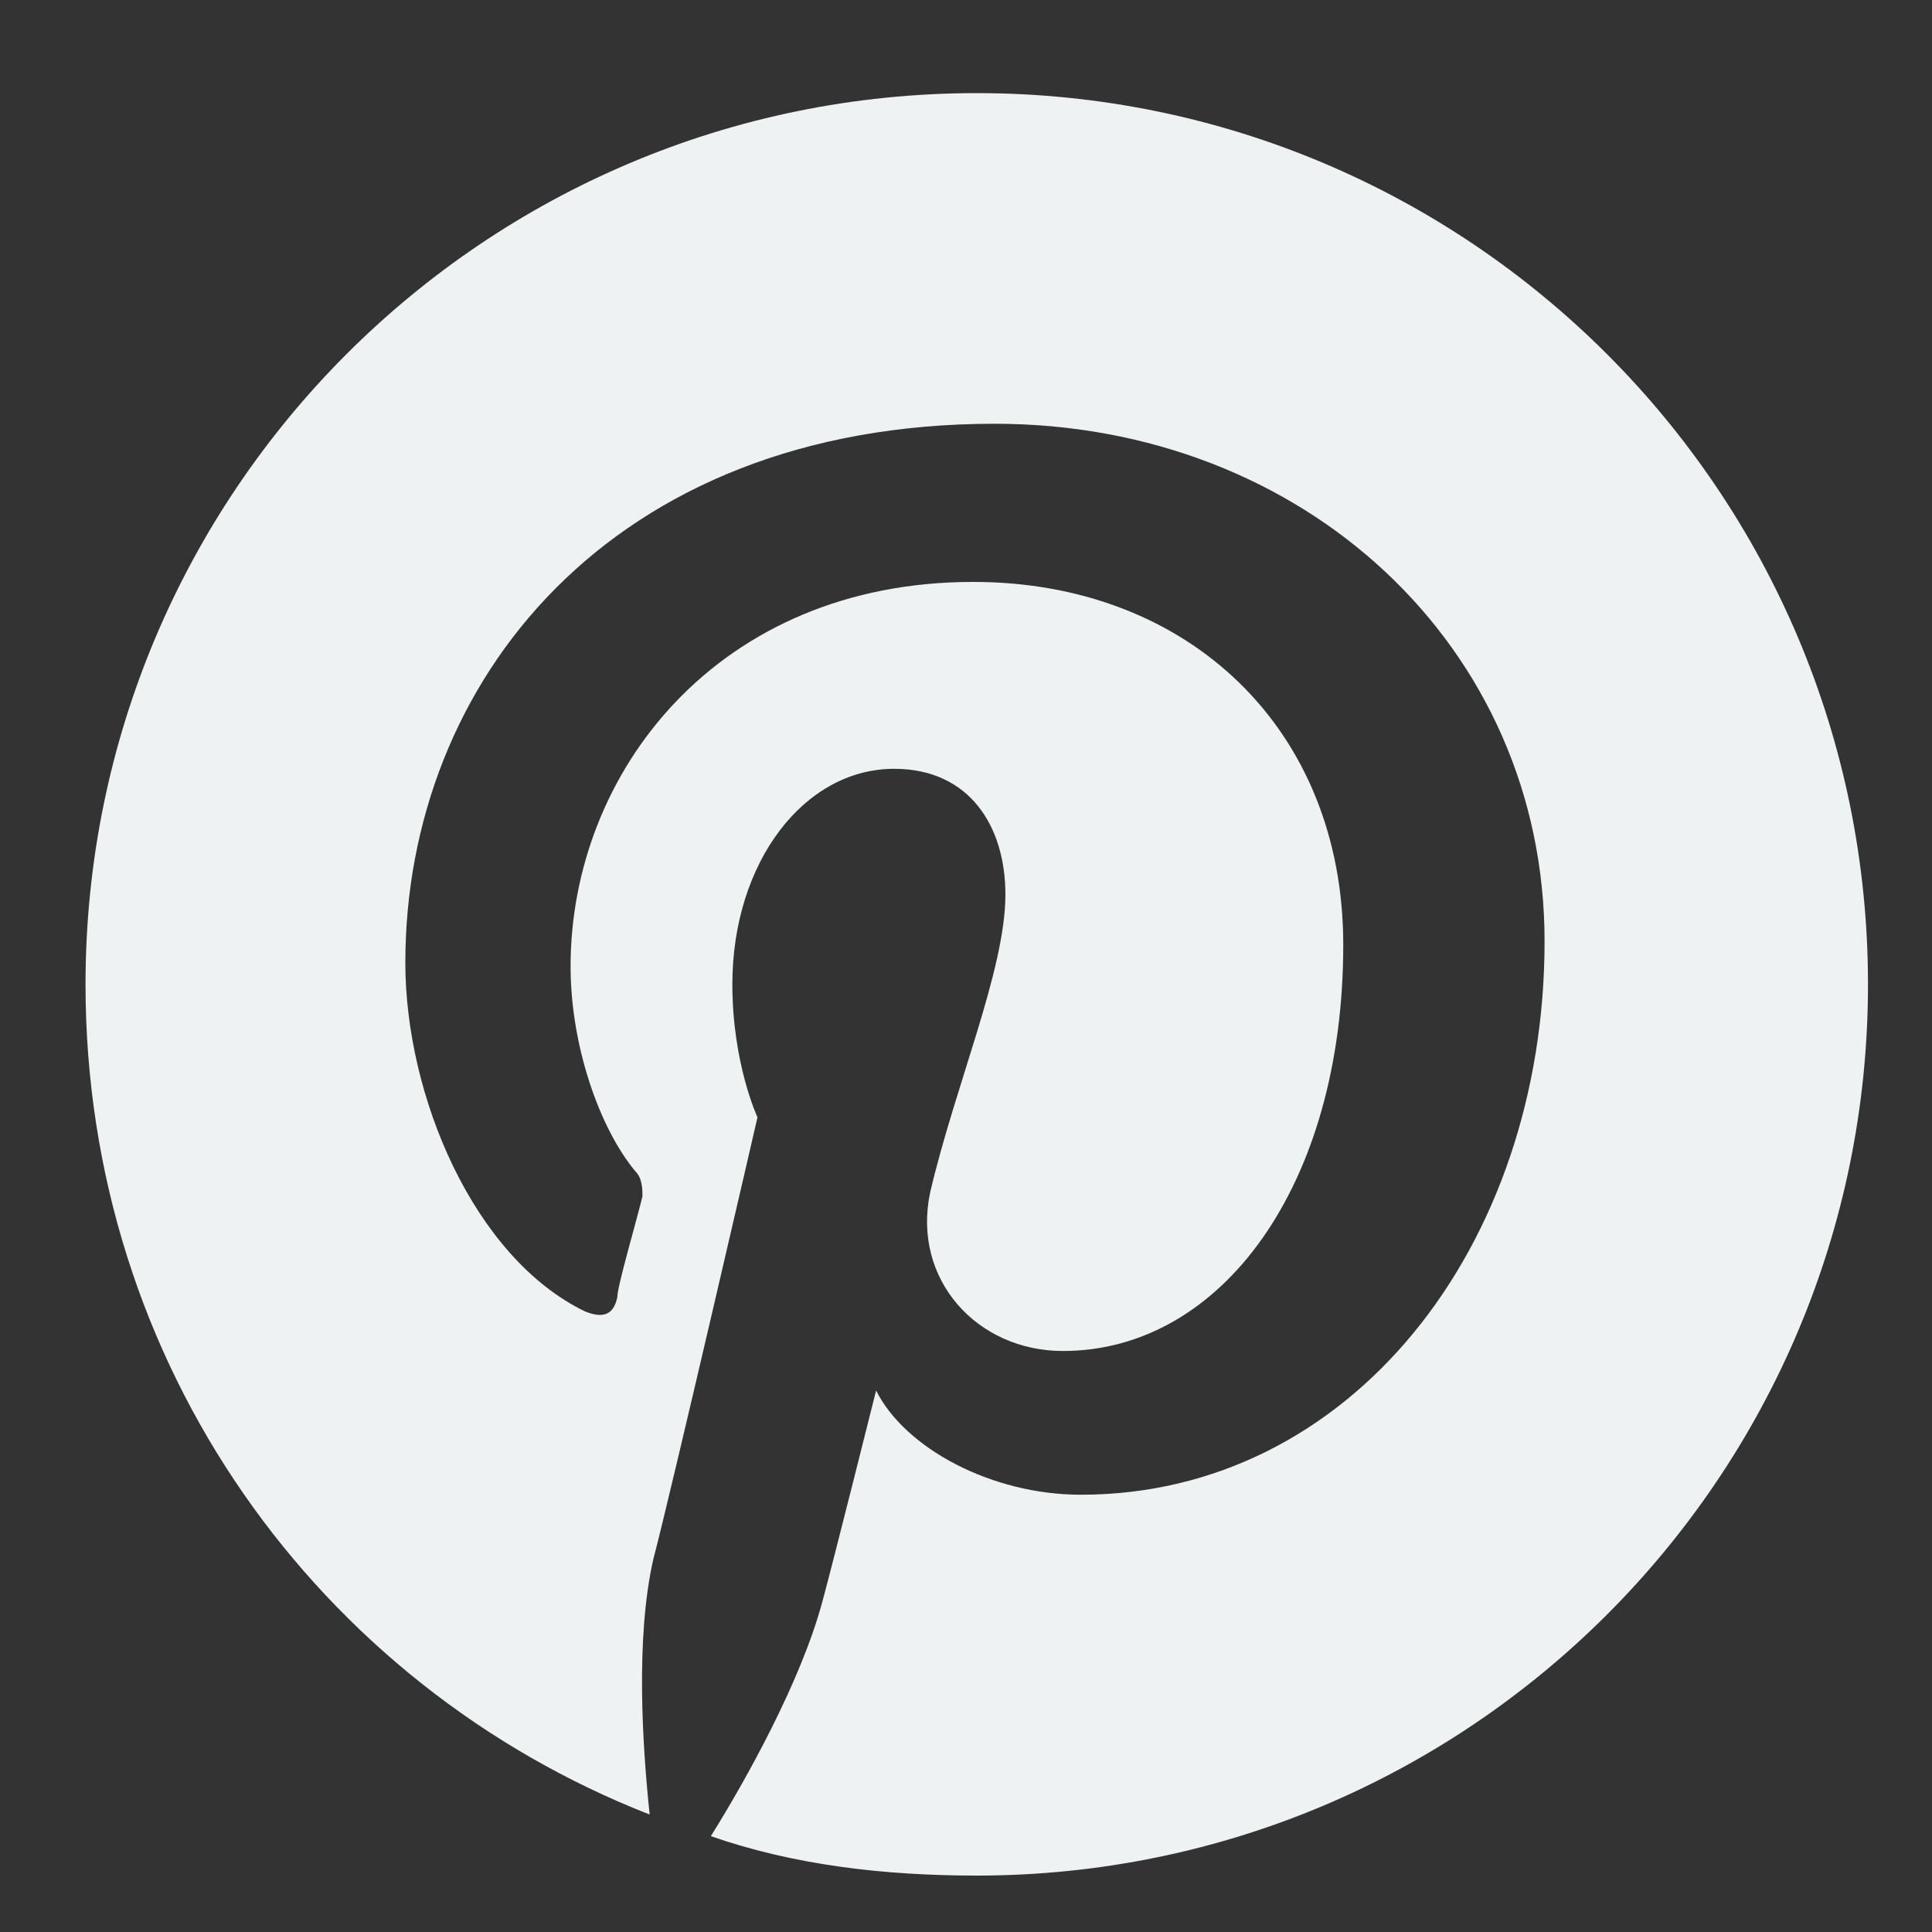 <svg width="15" height="15" viewBox="0 0 15 15" fill="none" xmlns="http://www.w3.org/2000/svg">
<rect x="0" y="0" width="15" height="15" fill="#333333" stroke="none"/>
<path d="M14.503 7.643C14.503 11.465 11.406 14.562 7.583 14.562C6.858 14.562 6.16 14.479 5.519 14.256C5.798 13.809 6.216 13.056 6.383 12.442C6.467 12.135 6.802 10.796 6.802 10.796C7.025 11.242 7.695 11.605 8.392 11.605C10.485 11.605 11.992 9.68 11.992 7.308C11.992 5.02 10.122 3.29 7.723 3.29C4.737 3.29 3.147 5.299 3.147 7.475C3.147 8.508 3.677 9.763 4.542 10.182C4.681 10.238 4.765 10.21 4.793 10.07C4.793 9.987 4.933 9.512 4.988 9.289C4.988 9.233 4.988 9.15 4.933 9.094C4.654 8.759 4.43 8.117 4.43 7.503C4.43 5.997 5.574 4.518 7.555 4.518C9.229 4.518 10.429 5.662 10.429 7.336C10.429 9.205 9.481 10.489 8.253 10.489C7.583 10.489 7.081 9.931 7.221 9.261C7.416 8.424 7.806 7.531 7.806 6.945C7.806 6.415 7.527 5.969 6.942 5.969C6.244 5.969 5.686 6.694 5.686 7.643C5.686 8.257 5.881 8.675 5.881 8.675C5.881 8.675 5.212 11.577 5.072 12.107C4.933 12.721 4.988 13.558 5.044 14.088C2.477 13.084 0.664 10.6 0.664 7.643C0.664 3.82 3.761 0.723 7.583 0.723C11.406 0.723 14.503 3.82 14.503 7.643Z" fill="#EFF2F3"/>
</svg>
